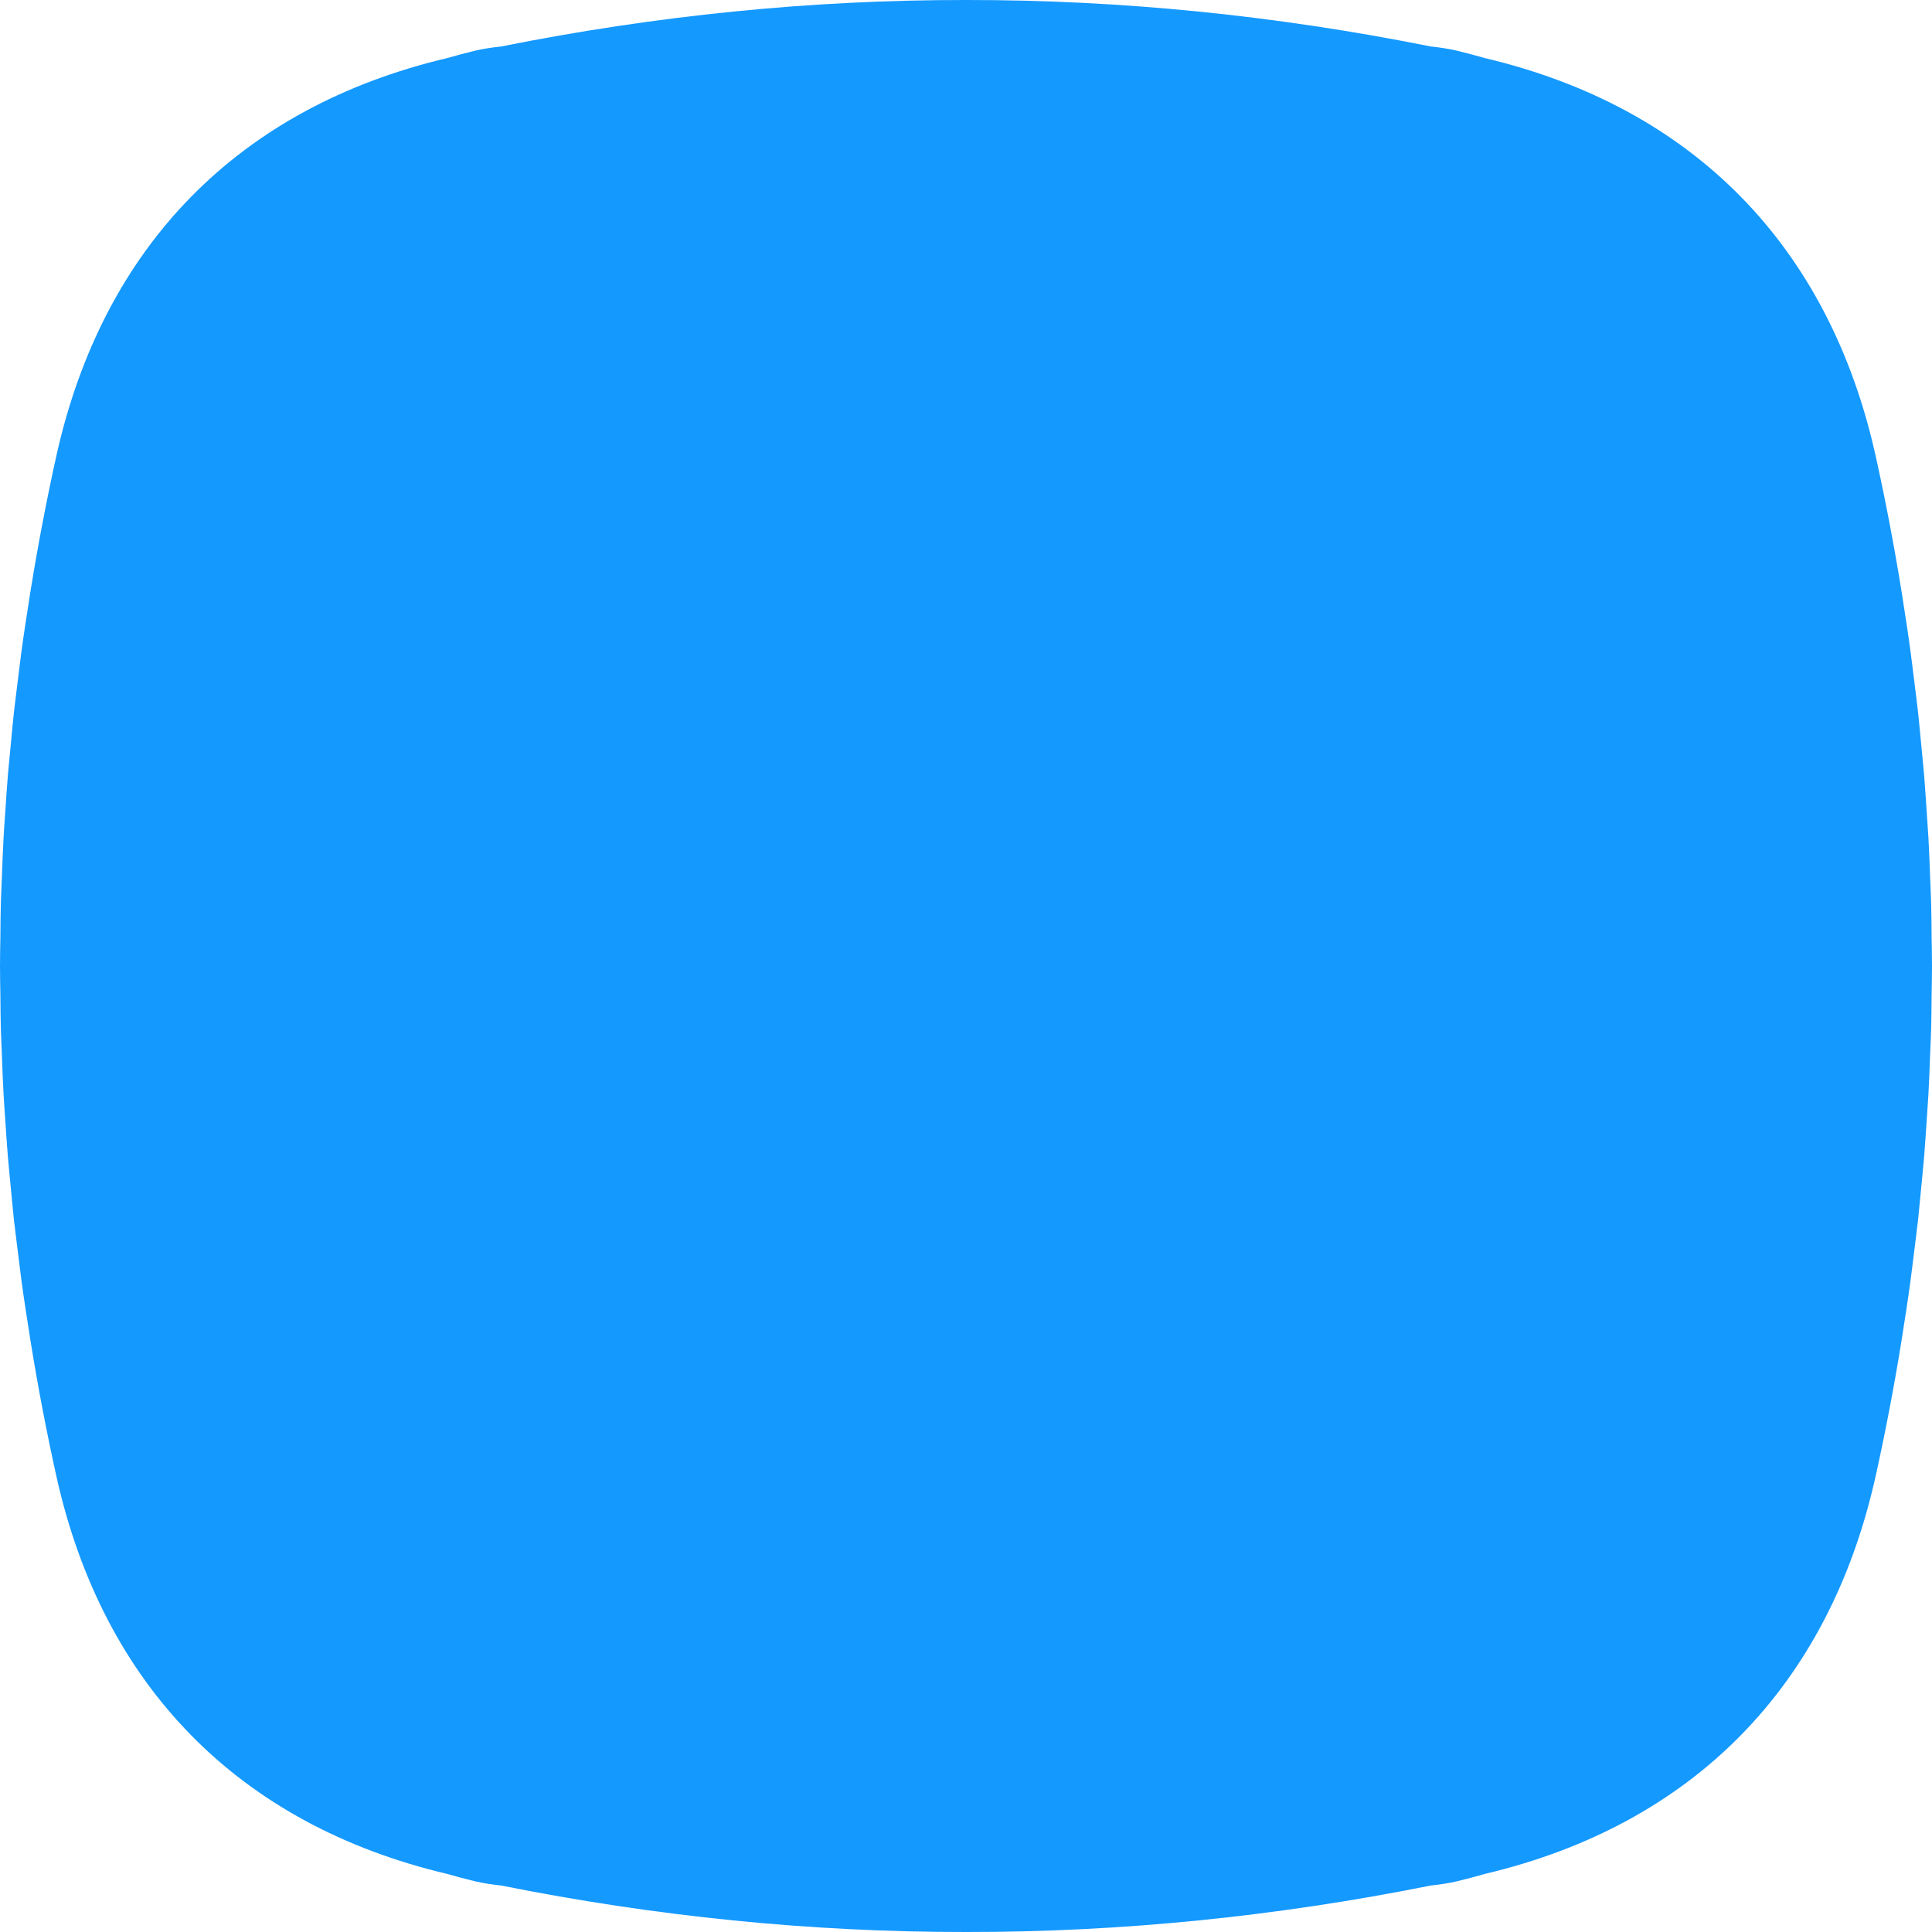 <?xml version="1.0" encoding="UTF-8"?>
<svg width="24px" height="24px" viewBox="0 0 24 24" version="1.1" xmlns="http://www.w3.org/2000/svg" xmlns:xlink="http://www.w3.org/1999/xlink">
    <!-- Generator: Sketch 61 (89581) - https://sketch.com -->
    <title>Combined Shape Copy 16</title>
    <desc>Created with Sketch.</desc>
    <g id="Page-1" stroke="none" stroke-width="1" fill="none" fill-rule="evenodd">
        <g id="Apps-Module" transform="translate(-311, -264)" fill="#1499FF">
            <g id="Group-7" transform="translate(28, 248)">
                <g id="Group-6">
                    <g id="Group-3" transform="translate(283, 16)">
                        <path d="M23.731,15.924 C23.747,15.808 23.76,15.692 23.775,15.576 C23.792,15.435 23.811,15.294 23.827,15.152 C23.843,15.001 23.856,14.851 23.871,14.7 C23.881,14.591 23.893,14.481 23.902,14.371 C23.915,14.211 23.925,14.051 23.936,13.891 C23.942,13.789 23.95,13.687 23.956,13.585 C23.965,13.43 23.97,13.276 23.976,13.121 C23.98,13.012 23.986,12.902 23.989,12.793 C23.993,12.653 23.994,12.512 23.995,12.372 C23.997,12.248 24,12.124 24,12 C24,11.876 23.997,11.752 23.995,11.628 C23.994,11.488 23.993,11.347 23.989,11.207 C23.986,11.098 23.98,10.988 23.976,10.879 C23.97,10.724 23.965,10.57 23.956,10.415 C23.95,10.313 23.942,10.211 23.936,10.109 C23.925,9.949 23.915,9.789 23.902,9.629 C23.893,9.519 23.881,9.409 23.871,9.3 C23.856,9.149 23.843,8.998 23.827,8.848 C23.811,8.706 23.792,8.565 23.775,8.424 C23.76,8.308 23.747,8.192 23.731,8.076 C23.702,7.86 23.668,7.644 23.634,7.427 C23.628,7.389 23.623,7.351 23.616,7.313 C23.527,6.764 23.422,6.215 23.301,5.668 C22.722,3.054 21.029,1.333 18.447,0.722 C18.333,0.689 18.217,0.659 18.1,0.63 C17.993,0.605 17.883,0.589 17.772,0.577 C15.854,0.193 13.927,-0.002 12,0 C10.073,-0.002 8.146,0.193 6.228,0.577 C6.117,0.589 6.007,0.605 5.9,0.63 C5.782,0.659 5.667,0.689 5.553,0.722 C2.971,1.333 1.278,3.054 0.699,5.668 C0.578,6.215 0.473,6.764 0.384,7.313 C0.377,7.351 0.372,7.39 0.366,7.428 C0.332,7.644 0.298,7.86 0.269,8.075 C0.253,8.192 0.24,8.308 0.225,8.424 C0.208,8.565 0.189,8.707 0.173,8.848 C0.157,8.999 0.143,9.149 0.129,9.3 C0.119,9.41 0.107,9.519 0.098,9.629 C0.085,9.788 0.075,9.948 0.064,10.108 C0.057,10.211 0.049,10.313 0.044,10.416 C0.035,10.57 0.03,10.724 0.024,10.878 C0.02,10.987 0.014,11.097 0.011,11.207 C0.007,11.347 0.006,11.488 0.005,11.628 C0.003,11.752 0,11.876 0,12 C0,12.124 0.003,12.248 0.005,12.372 C0.006,12.512 0.007,12.653 0.011,12.793 C0.014,12.903 0.02,13.012 0.024,13.122 C0.03,13.276 0.035,13.43 0.044,13.584 C0.049,13.687 0.057,13.789 0.064,13.892 C0.075,14.052 0.085,14.212 0.098,14.371 C0.107,14.481 0.119,14.59 0.129,14.7 C0.143,14.85 0.157,15.001 0.173,15.152 C0.189,15.293 0.208,15.435 0.225,15.576 C0.24,15.692 0.253,15.808 0.269,15.925 C0.298,16.14 0.332,16.356 0.366,16.572 C0.372,16.61 0.377,16.649 0.384,16.687 C0.473,17.236 0.578,17.785 0.699,18.332 C1.278,20.946 2.971,22.667 5.553,23.278 C5.667,23.311 5.782,23.341 5.9,23.37 C6.007,23.395 6.117,23.411 6.228,23.423 C8.146,23.807 10.073,24.002 12,24 C13.927,24.002 15.854,23.807 17.772,23.423 C17.883,23.411 17.993,23.395 18.1,23.37 C18.217,23.341 18.333,23.311 18.447,23.278 C21.029,22.667 22.722,20.946 23.301,18.332 C23.422,17.785 23.527,17.236 23.616,16.687 C23.623,16.649 23.628,16.611 23.634,16.573 C23.668,16.356 23.702,16.14 23.731,15.924" id="Combined-Shape-Copy-16"></path>
                    </g>
                </g>
            </g>
        </g>
    </g>
</svg>
